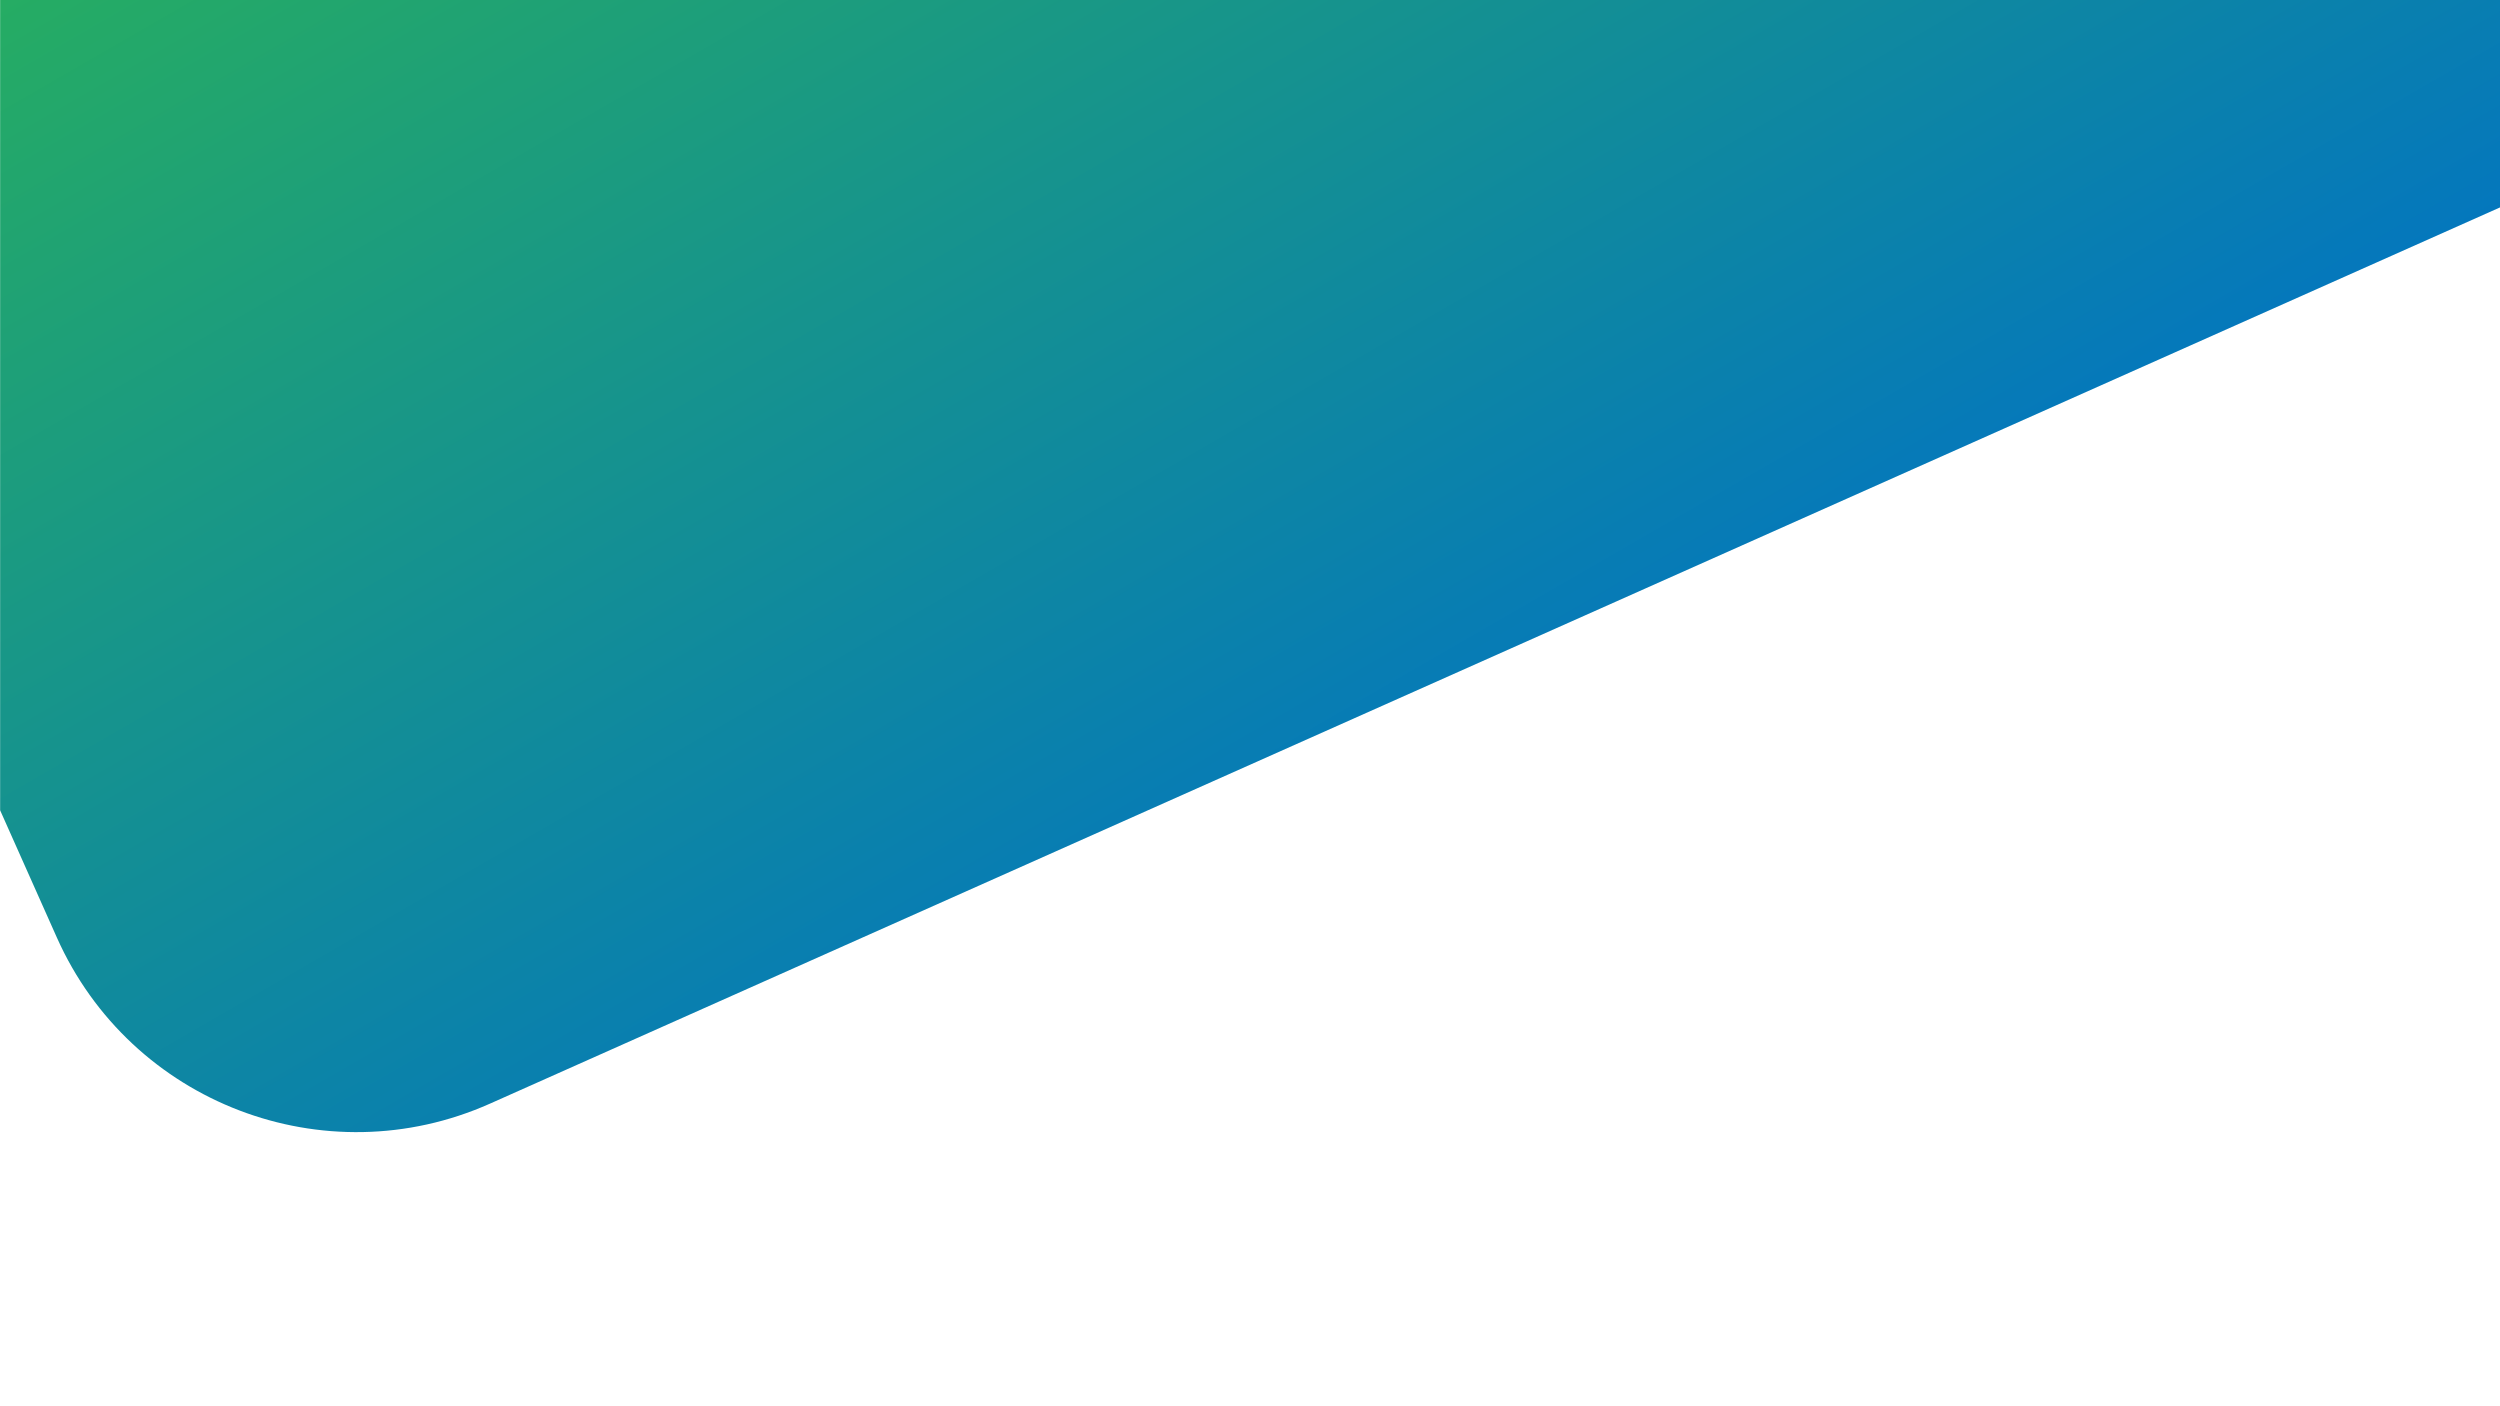 <?xml version="1.0" encoding="utf-8"?>
<!-- Generator: Adobe Illustrator 22.0.1, SVG Export Plug-In . SVG Version: 6.00 Build 0)  -->
<svg version="1.1" id="Слой_1" xmlns="http://www.w3.org/2000/svg" xmlns:xlink="http://www.w3.org/1999/xlink" x="0px" y="0px"
	 viewBox="0 0 1920 1080" style="enable-background:new 0 0 1920 1080;" xml:space="preserve">
<style type="text/css">
	.st3{display:none;fill:#FFFFFF;}
	.st4{fill:url(#SVGID_1_);}
</style>
<rect class="st3" width="1920" height="1080"/>
<g>
	<linearGradient id="SVGID_1_" gradientUnits="userSpaceOnUse" x1="1131.094" y1="619.875" x2="559.929" y2="-369.411">
		<stop offset="0" style="stop-color:#0477BD"/>
		<stop offset="1" style="stop-color:#27AE60"/>
	</linearGradient>
	<path class="st4" d="M1920,0H0.1v622.3l43.6,97.8c56.7,127.1,205.6,184.1,332.6,127.5L1920,159.3V0z"/>
</g>
</svg>
